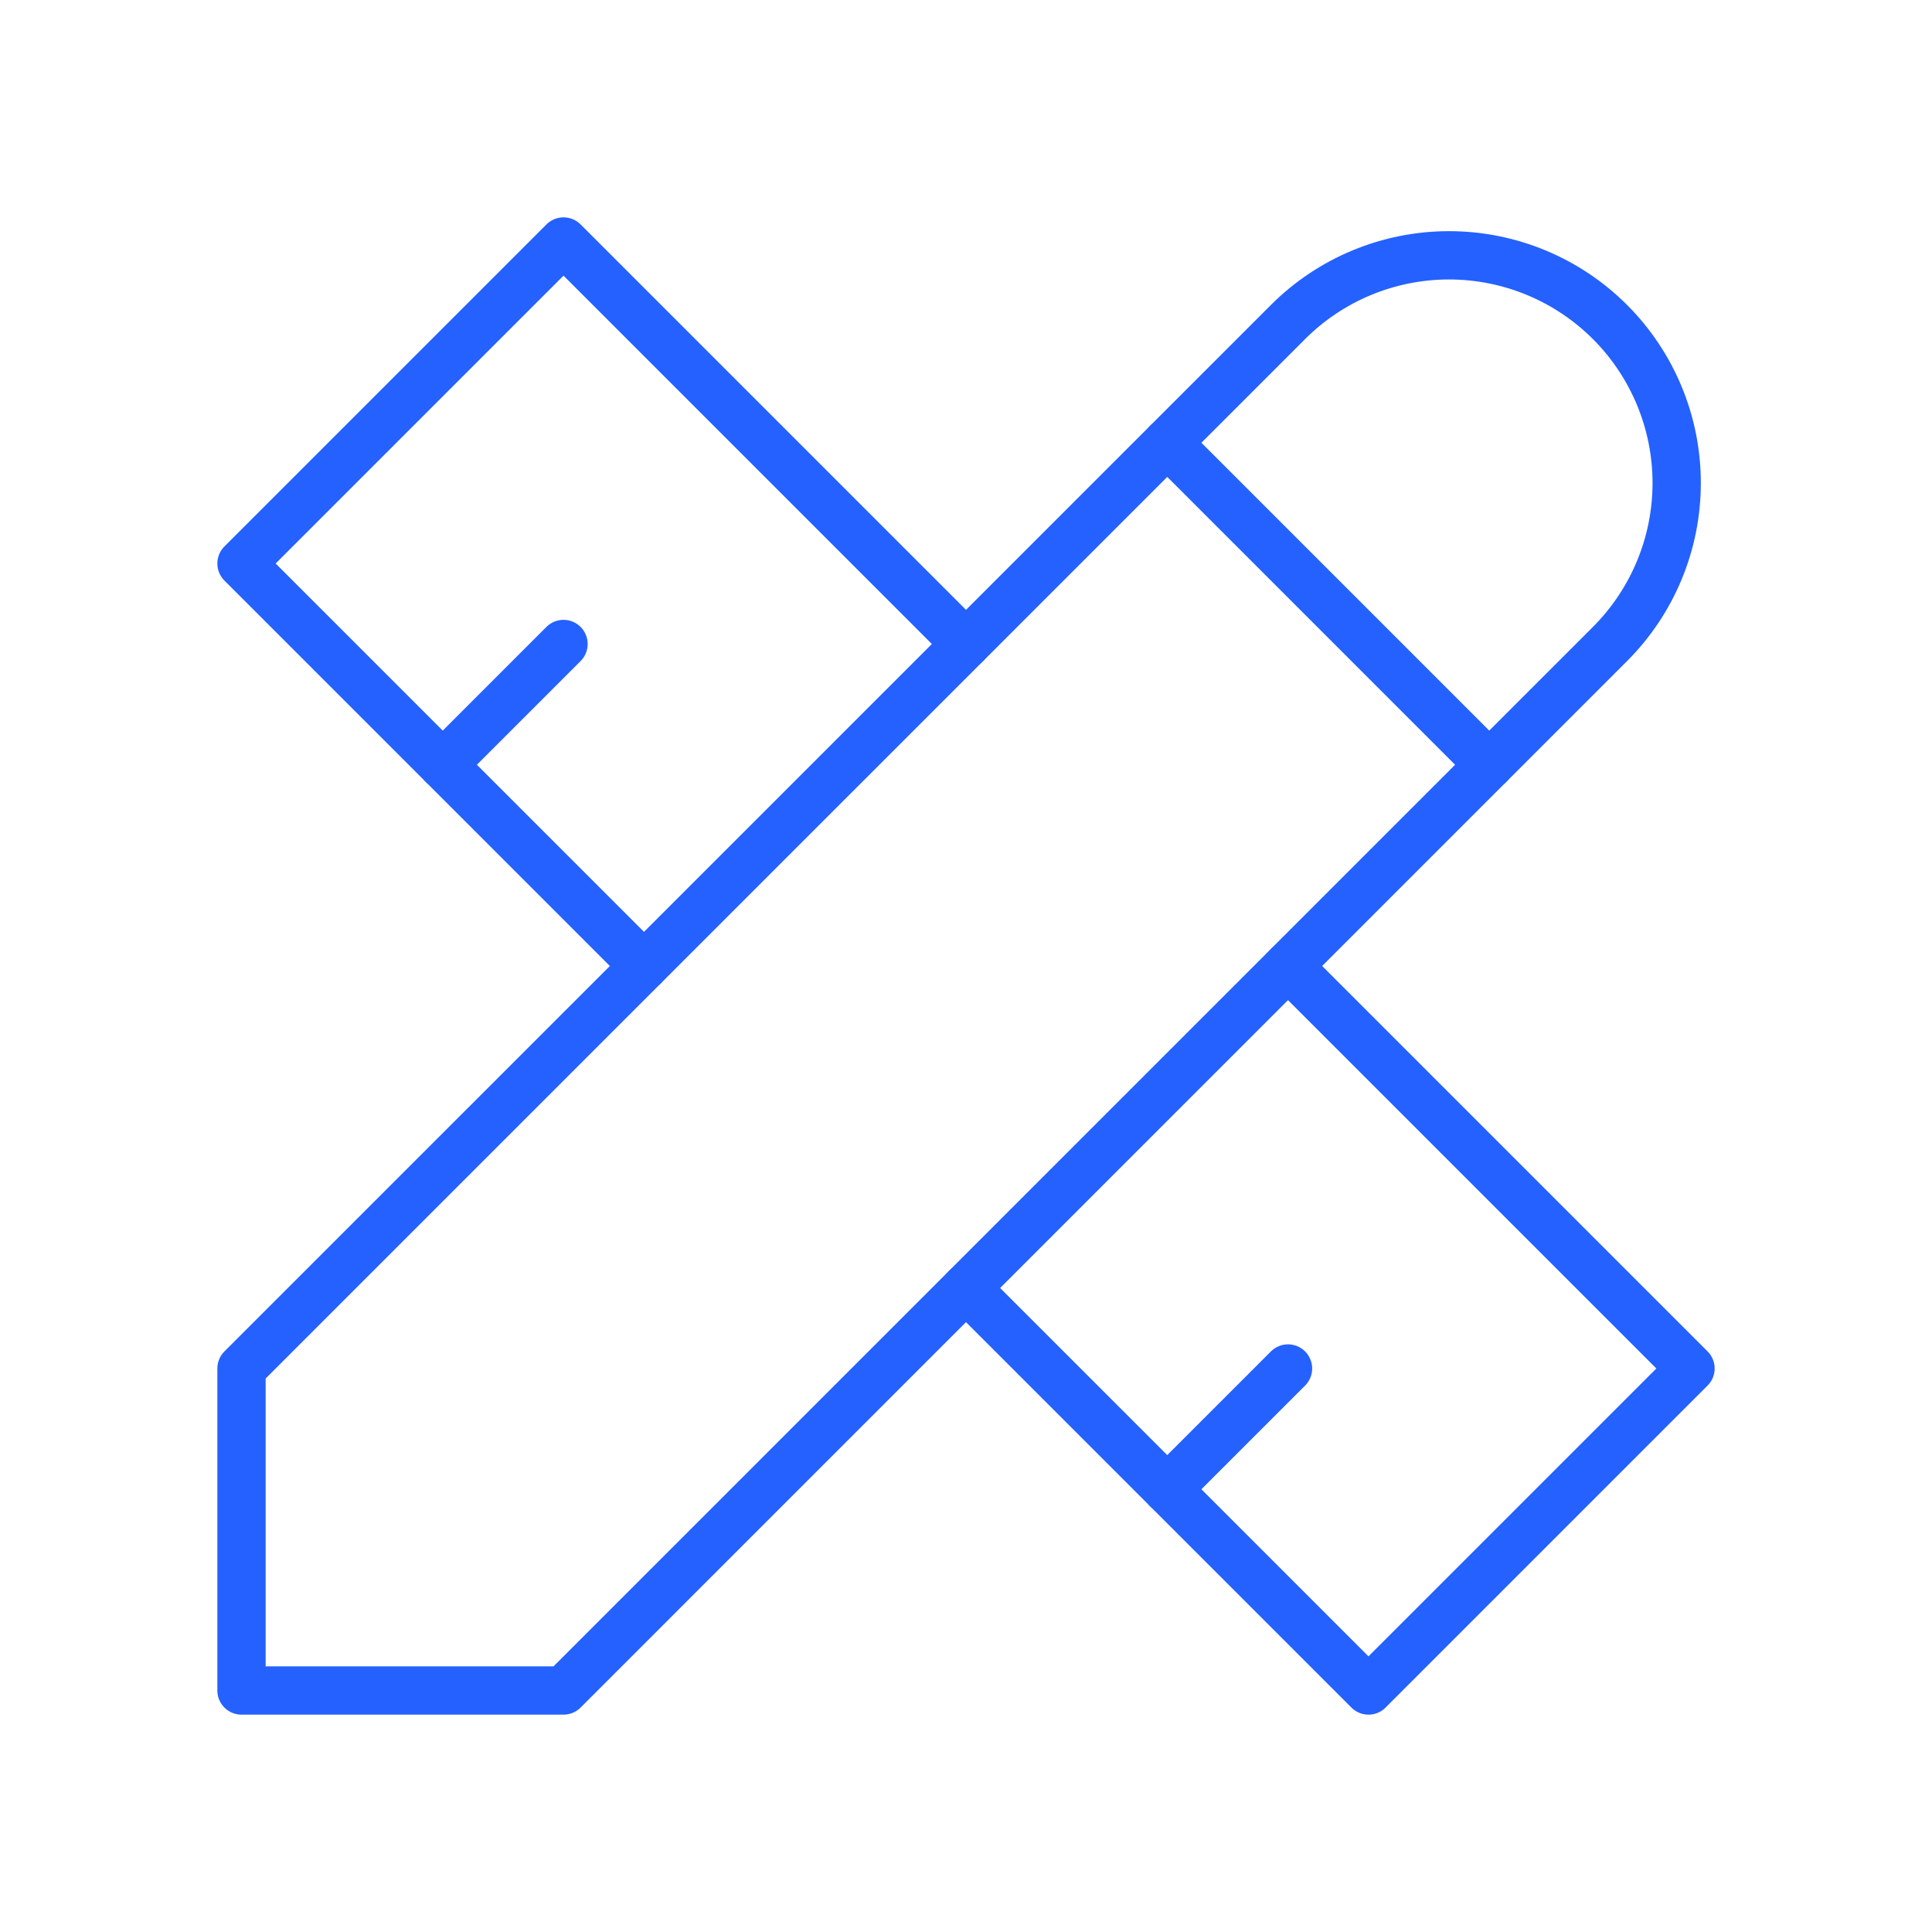 <svg width="100" height="100" viewBox="0 0 100 100" fill="none" xmlns="http://www.w3.org/2000/svg">
<g clip-path="url(#clip0_865_4536)">
<path d="M12.5 87.5H29.167L83.333 33.333C85.543 31.123 86.785 28.126 86.785 25C86.785 21.874 85.543 18.877 83.333 16.667C81.123 14.457 78.126 13.215 75 13.215C71.874 13.215 68.877 14.457 66.667 16.667L12.5 70.833V87.5Z" stroke="#2461FF" stroke-width="2.5" stroke-linecap="round" stroke-linejoin="round"/>
<path d="M60.417 22.917L77.083 39.584" stroke="#2461FF" stroke-width="2.5" stroke-linecap="round" stroke-linejoin="round"/>
<path d="M50 33.333L29.167 12.5L12.5 29.167L33.333 50" stroke="#2461FF" stroke-width="2.5" stroke-linecap="round" stroke-linejoin="round"/>
<path d="M29.167 33.333L22.917 39.583" stroke="#2461FF" stroke-width="2.5" stroke-linecap="round" stroke-linejoin="round"/>
<path d="M66.667 50L87.5 70.833L70.833 87.5L50 66.667" stroke="#2461FF" stroke-width="2.5" stroke-linecap="round" stroke-linejoin="round"/>
<path d="M66.667 70.833L60.417 77.083" stroke="#2461FF" stroke-width="2.5" stroke-linecap="round" stroke-linejoin="round"/>
</g>
<defs>
<clipPath id="clip0_865_4536">
<rect width="100" height="100" fill="white"/>
</clipPath>
</defs>
</svg>
